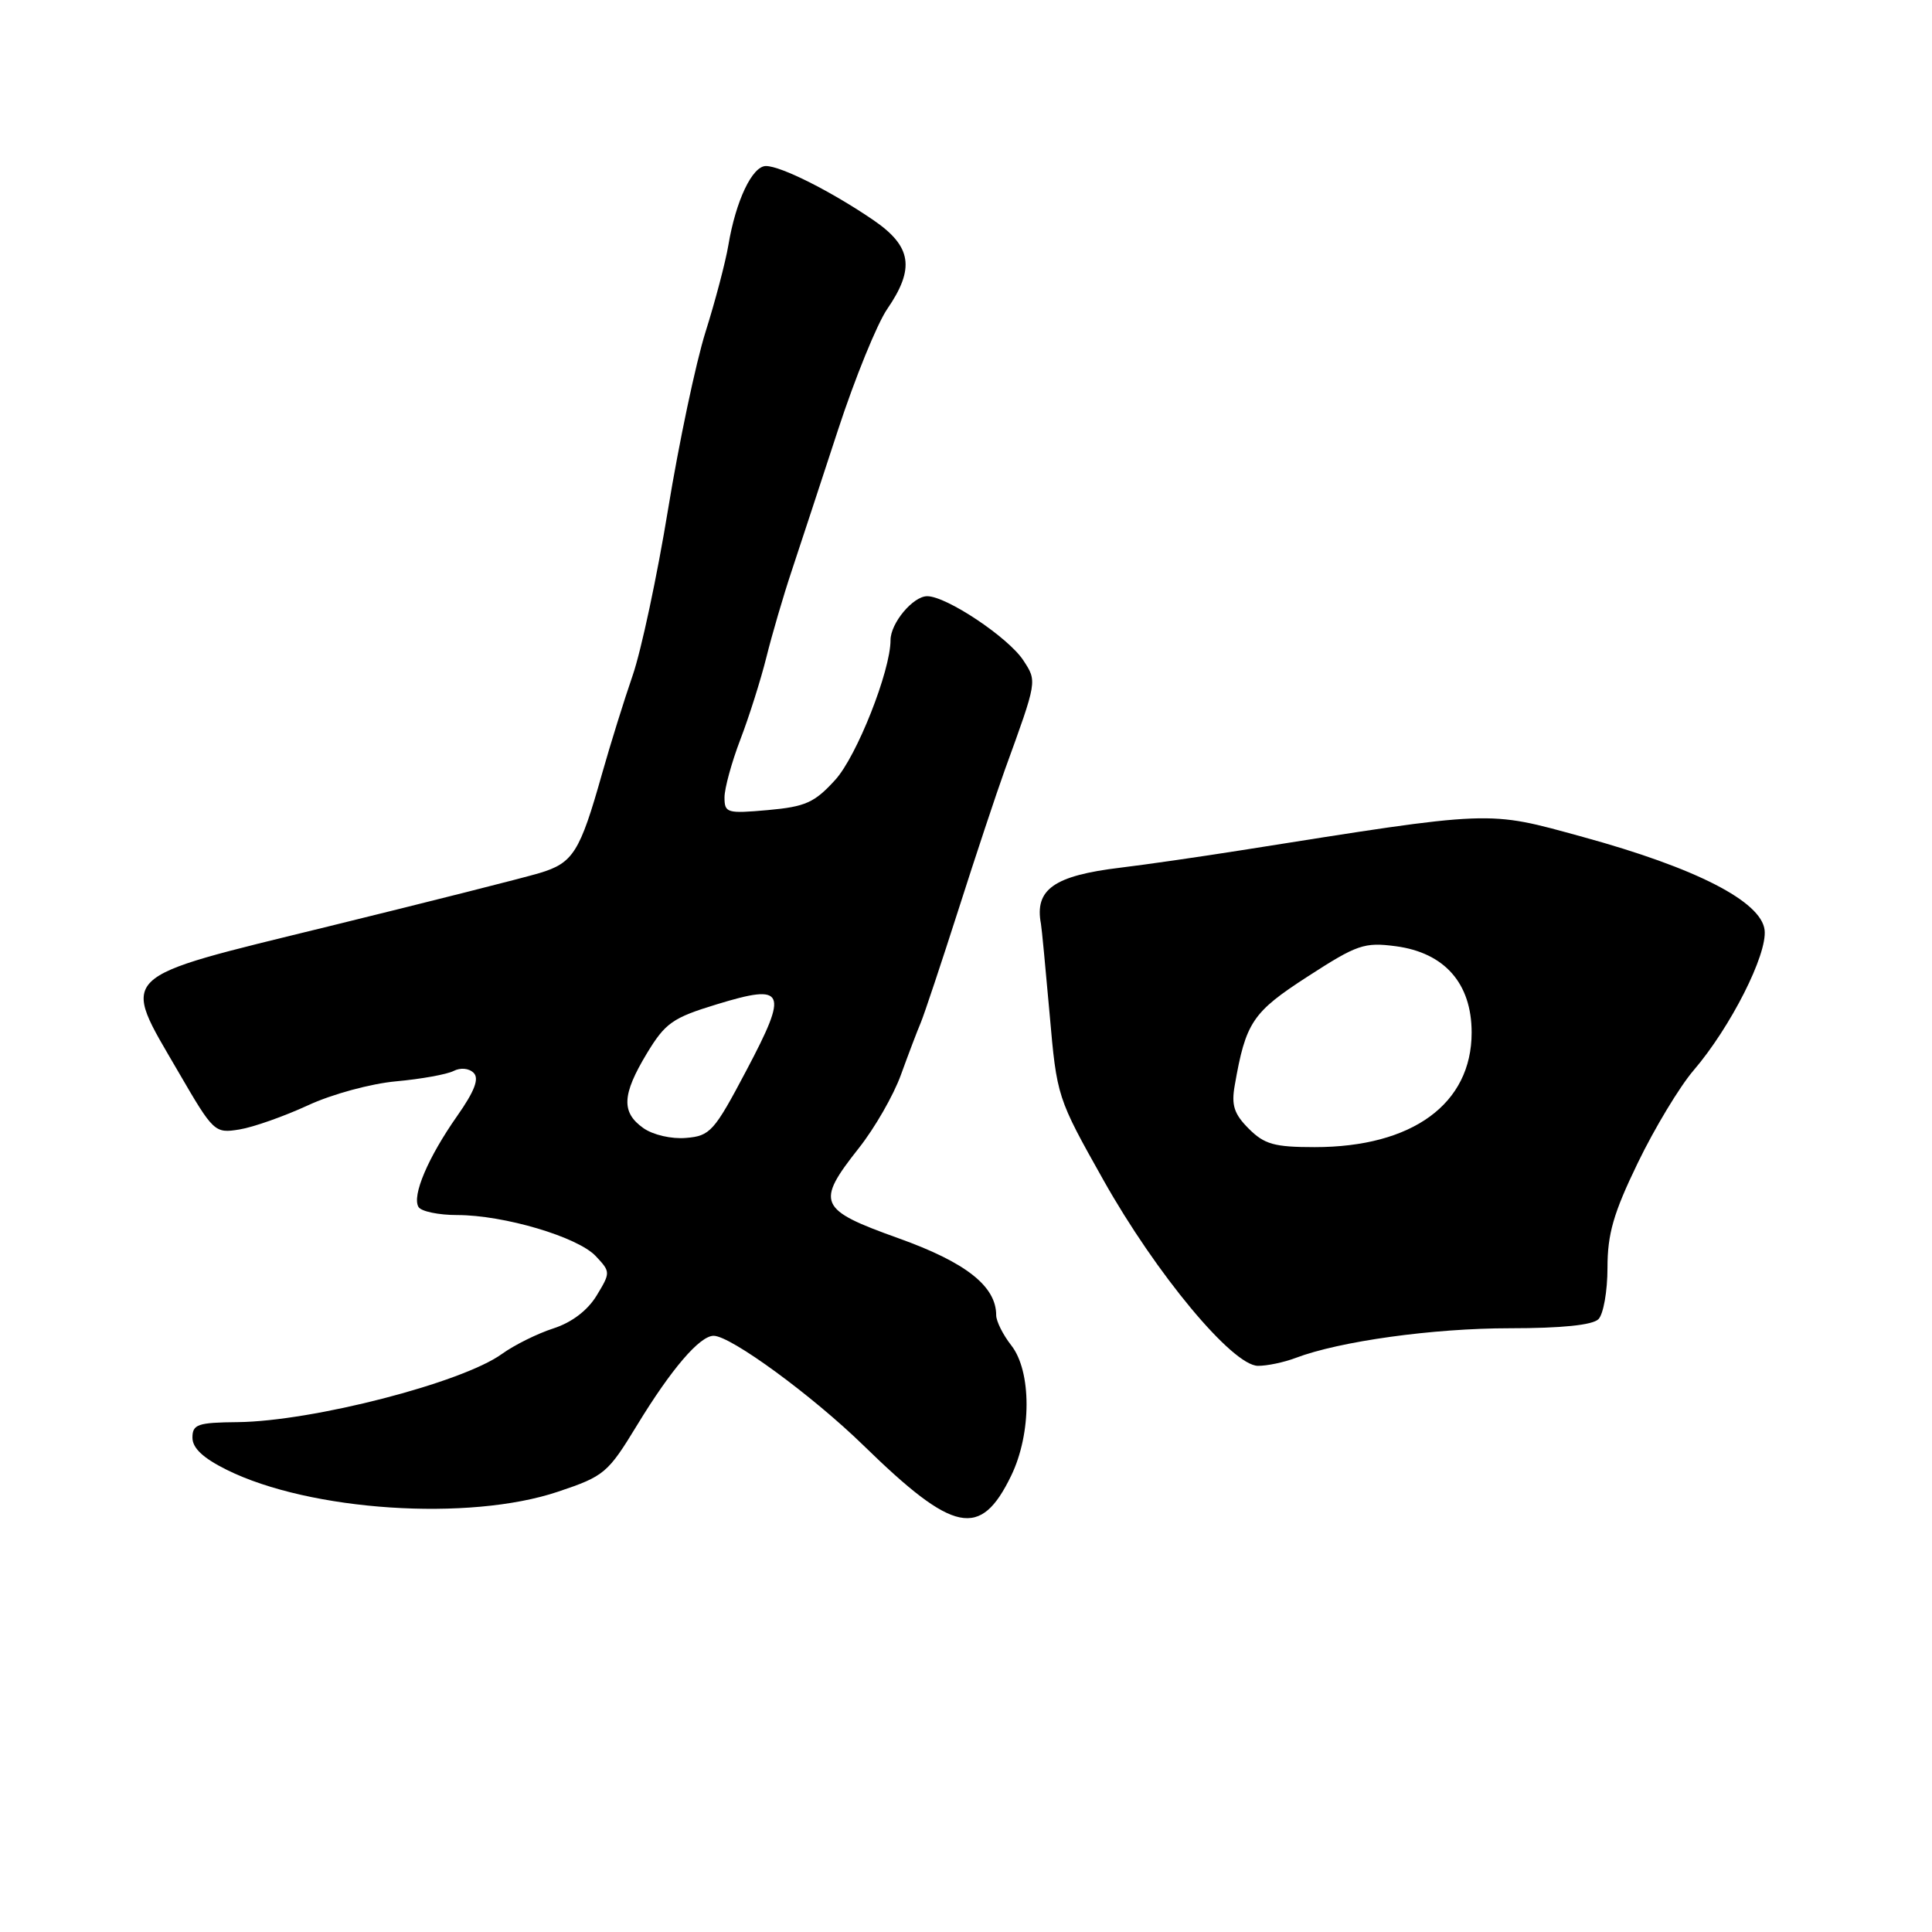 <?xml version="1.0" encoding="UTF-8" standalone="no"?>
<!DOCTYPE svg PUBLIC "-//W3C//DTD SVG 1.1//EN" "http://www.w3.org/Graphics/SVG/1.1/DTD/svg11.dtd" >
<svg xmlns="http://www.w3.org/2000/svg" xmlns:xlink="http://www.w3.org/1999/xlink" version="1.1" viewBox="0 0 256 256">
 <g >
 <path fill="currentColor"
d=" M 133.99 195.53 C 136.70 189.93 136.70 181.71 134.00 178.27 C 132.90 176.87 132.00 175.07 132.00 174.27 C 132.00 170.43 127.99 167.27 119.04 164.07 C 108.43 160.27 108.05 159.41 113.80 152.13 C 115.90 149.48 118.41 145.11 119.38 142.41 C 120.36 139.71 121.54 136.60 122.01 135.50 C 122.47 134.40 124.72 127.65 127.01 120.50 C 129.29 113.35 132.06 105.03 133.15 102.00 C 137.46 90.13 137.43 90.31 135.59 87.49 C 133.60 84.46 125.42 79.00 122.86 79.00 C 120.98 79.00 118.00 82.57 118.00 84.82 C 118.00 88.89 113.53 100.20 110.68 103.33 C 107.93 106.36 106.73 106.89 101.75 107.34 C 96.34 107.82 96.00 107.73 96.00 105.66 C 96.00 104.46 96.95 101.00 98.10 97.99 C 99.26 94.97 100.81 90.06 101.55 87.09 C 102.29 84.11 103.80 78.94 104.92 75.59 C 106.03 72.24 108.78 63.88 111.03 57.00 C 113.28 50.12 116.22 42.90 117.56 40.95 C 121.26 35.56 120.81 32.65 115.75 29.18 C 110.19 25.38 103.49 22.00 101.49 22.00 C 99.68 22.00 97.50 26.59 96.51 32.50 C 96.14 34.70 94.78 39.88 93.48 44.00 C 92.19 48.12 89.96 58.70 88.52 67.50 C 87.08 76.30 84.97 86.20 83.83 89.50 C 82.69 92.80 80.87 98.65 79.78 102.50 C 76.83 112.96 75.95 114.35 71.47 115.69 C 69.29 116.34 56.70 119.52 43.50 122.76 C 15.03 129.75 15.98 128.84 23.63 142.02 C 28.30 150.06 28.44 150.19 31.73 149.66 C 33.57 149.36 37.64 147.92 40.79 146.47 C 43.96 144.99 49.16 143.58 52.50 143.28 C 55.80 142.98 59.22 142.36 60.10 141.91 C 61.02 141.44 62.14 141.54 62.76 142.16 C 63.52 142.92 62.89 144.58 60.58 147.87 C 56.71 153.38 54.55 158.47 55.46 159.94 C 55.82 160.52 58.12 161.00 60.57 161.00 C 66.78 161.00 76.55 163.90 78.94 166.44 C 80.91 168.54 80.91 168.61 79.05 171.68 C 77.85 173.65 75.75 175.24 73.33 176.02 C 71.22 176.70 68.15 178.22 66.50 179.41 C 61.21 183.23 41.41 188.33 31.50 188.44 C 26.19 188.49 25.50 188.73 25.50 190.50 C 25.50 191.88 26.92 193.21 30.05 194.76 C 41.07 200.23 62.15 201.62 73.93 197.66 C 80.08 195.60 80.54 195.21 84.43 188.82 C 88.95 181.40 92.72 177.00 94.56 177.00 C 96.82 177.00 107.64 184.92 114.44 191.55 C 126.39 203.21 129.92 203.93 133.99 195.53 Z  M 171.66 179.94 C 177.49 177.72 189.90 176.00 200.05 176.00 C 206.92 176.00 211.02 175.58 211.80 174.80 C 212.46 174.14 213.00 171.08 213.00 168.00 C 213.00 163.50 213.79 160.75 217.02 154.08 C 219.23 149.51 222.55 144.00 224.40 141.84 C 229.32 136.10 234.19 126.47 233.82 123.24 C 233.38 119.44 224.73 115.01 209.74 110.90 C 196.92 107.38 198.18 107.33 164.50 112.66 C 159.00 113.53 151.79 114.57 148.47 114.97 C 139.65 116.03 137.07 117.85 137.93 122.41 C 138.03 122.91 138.54 128.29 139.08 134.36 C 140.04 145.35 140.08 145.46 146.20 156.35 C 153.19 168.80 163.30 180.95 166.68 180.98 C 167.89 180.99 170.12 180.52 171.66 179.94 Z  M 85.25 149.48 C 82.30 147.39 82.41 145.06 85.72 139.57 C 88.16 135.54 89.13 134.86 94.97 133.08 C 104.09 130.29 104.51 131.23 98.91 141.82 C 94.63 149.93 94.10 150.52 90.91 150.78 C 88.97 150.95 86.53 150.38 85.25 149.48 Z  M 165.47 149.56 C 163.52 147.61 163.14 146.45 163.61 143.81 C 165.07 135.44 165.95 134.13 173.28 129.39 C 179.82 125.16 180.77 124.83 184.95 125.38 C 191.42 126.24 195.00 130.31 195.00 136.82 C 195.00 146.27 187.15 152.00 174.20 152.00 C 168.86 152.00 167.54 151.63 165.47 149.56 Z "/>
</g>
</svg>